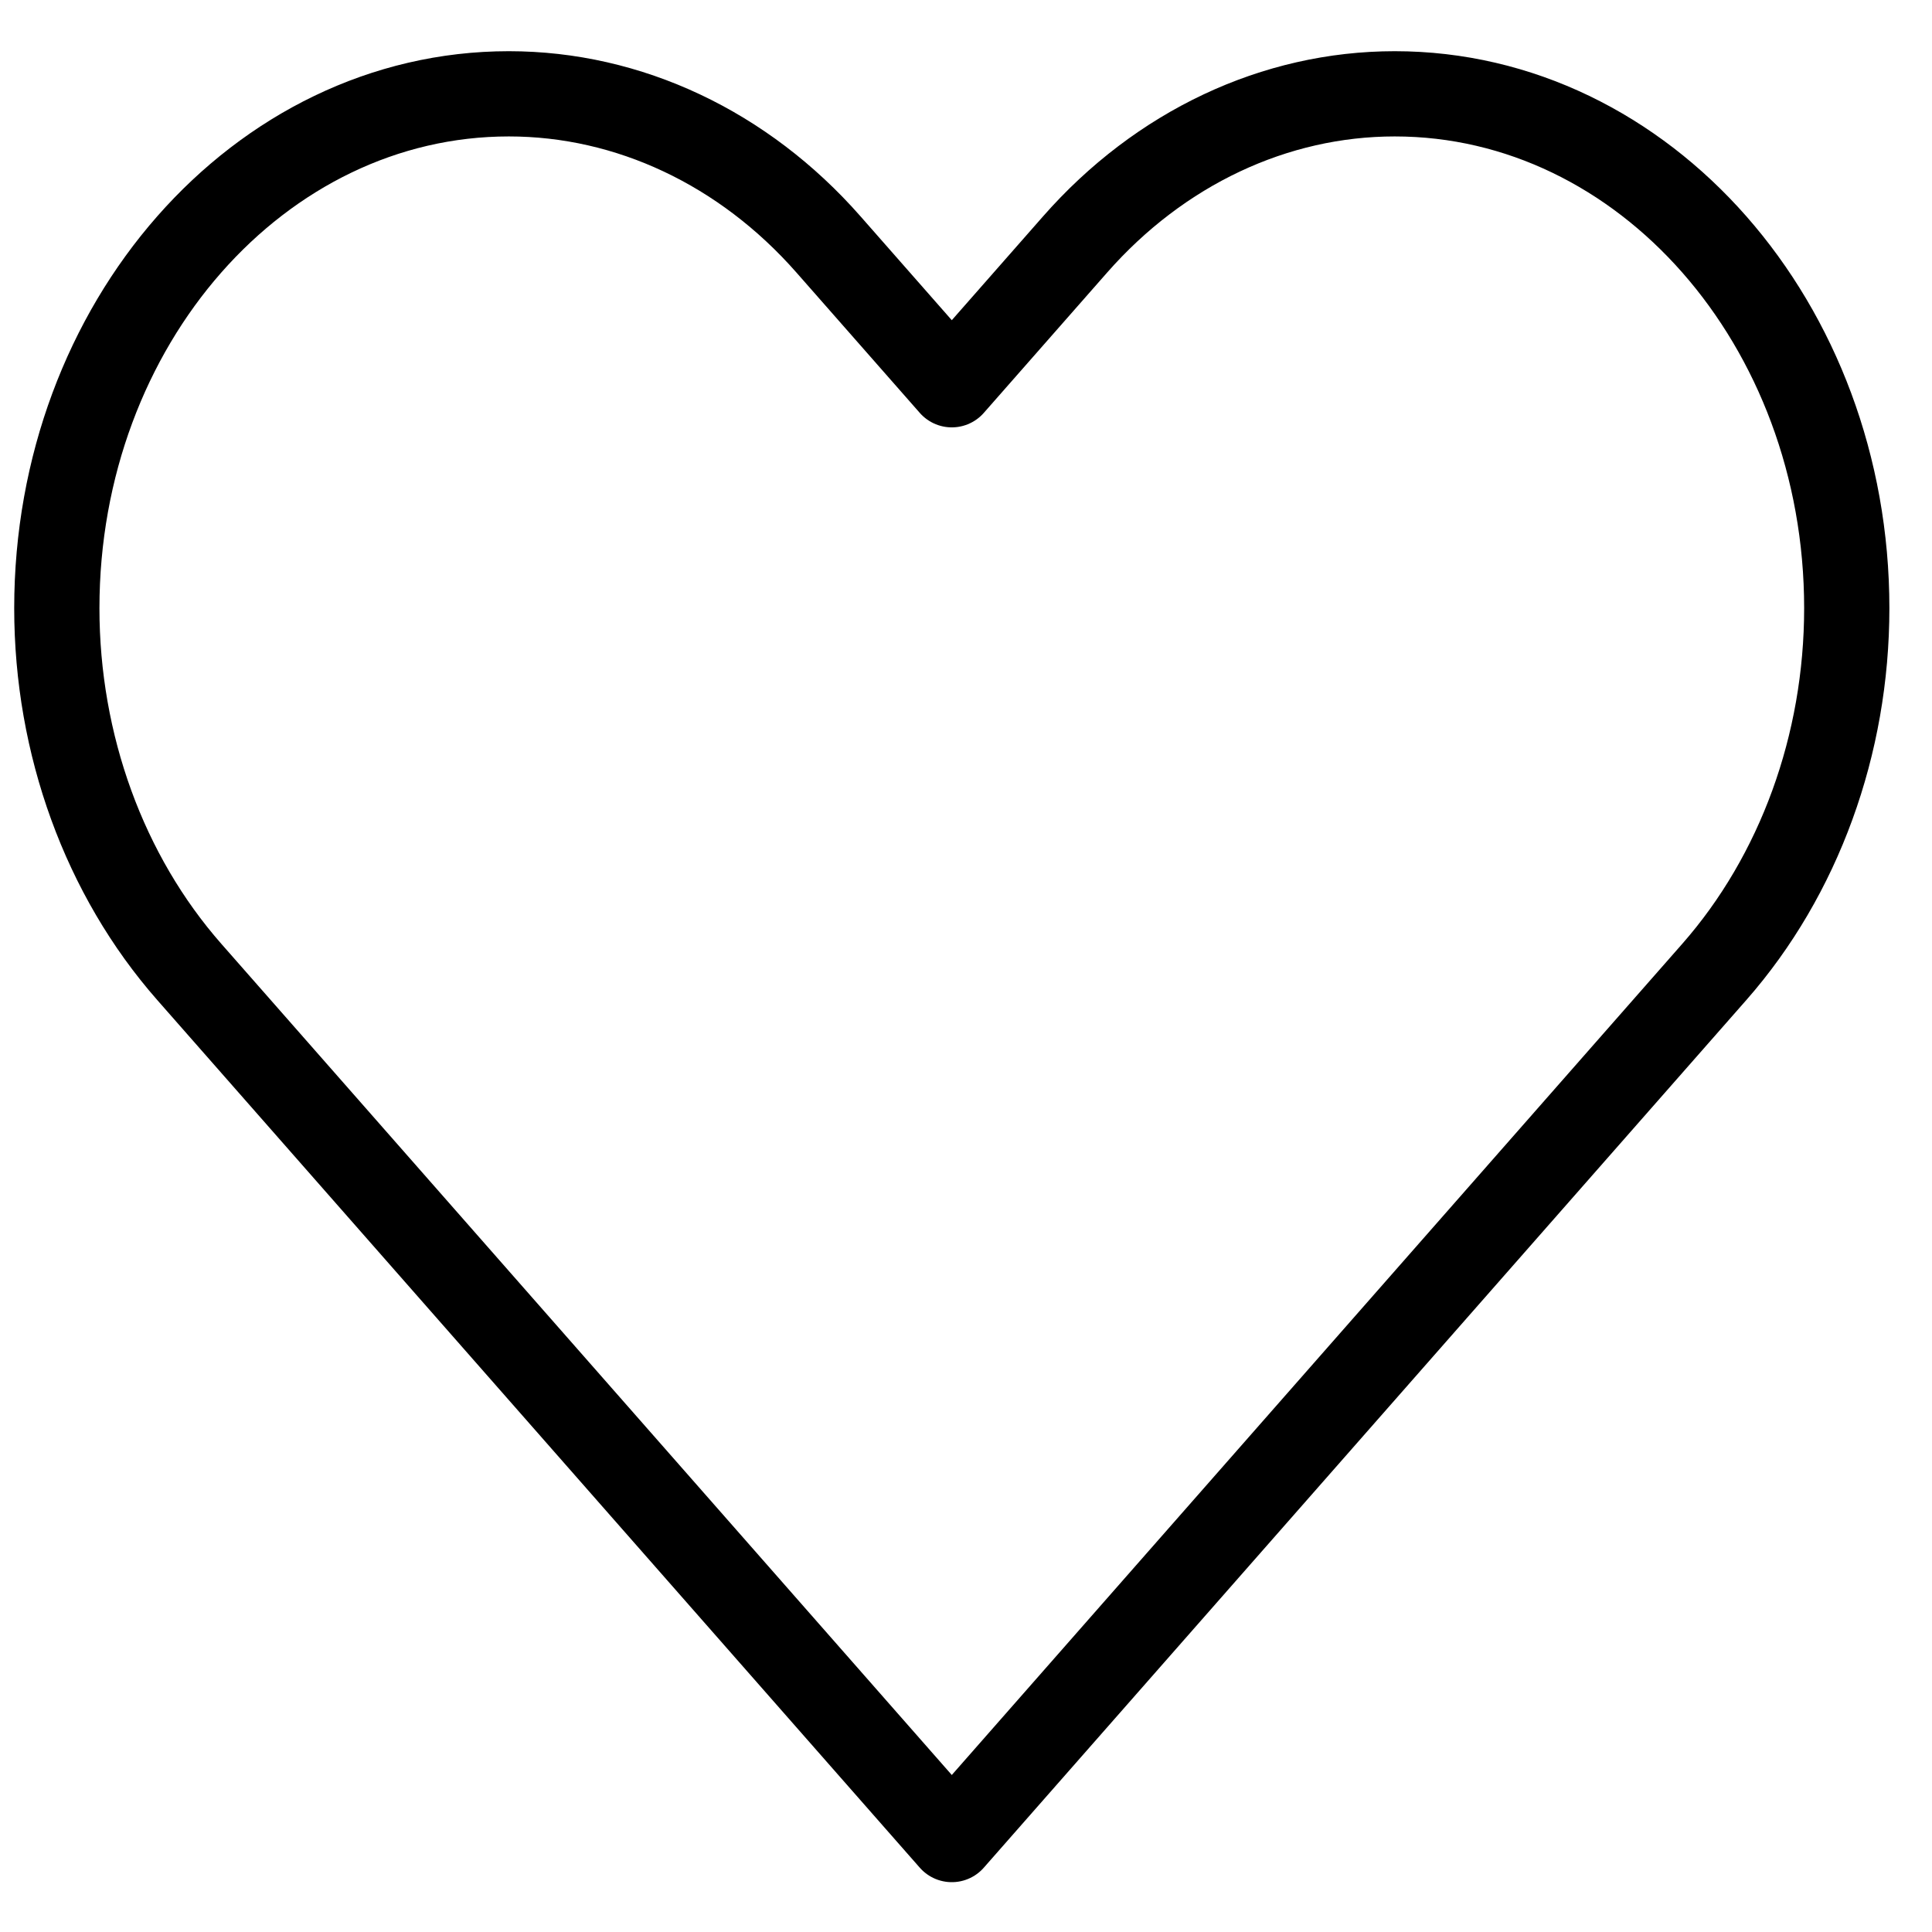 <svg width="34" height="34" viewBox="0 0 34 34" fill="none" xmlns="http://www.w3.org/2000/svg">
<path d="M3.33 17.103L16.75 32.373L30.17 17.103C31.662 15.405 32.5 13.103 32.5 10.703C32.5 5.703 28.938 1.651 24.545 1.651C22.435 1.651 20.412 2.604 18.92 4.302L16.75 6.771L14.58 4.302C13.088 2.604 11.065 1.651 8.955 1.651C4.562 1.651 1 5.703 1 10.703C1 13.103 1.838 15.405 3.33 17.103Z" stroke="black" stroke-width="1.5" stroke-linecap="round" stroke-linejoin="round"/>
</svg>
